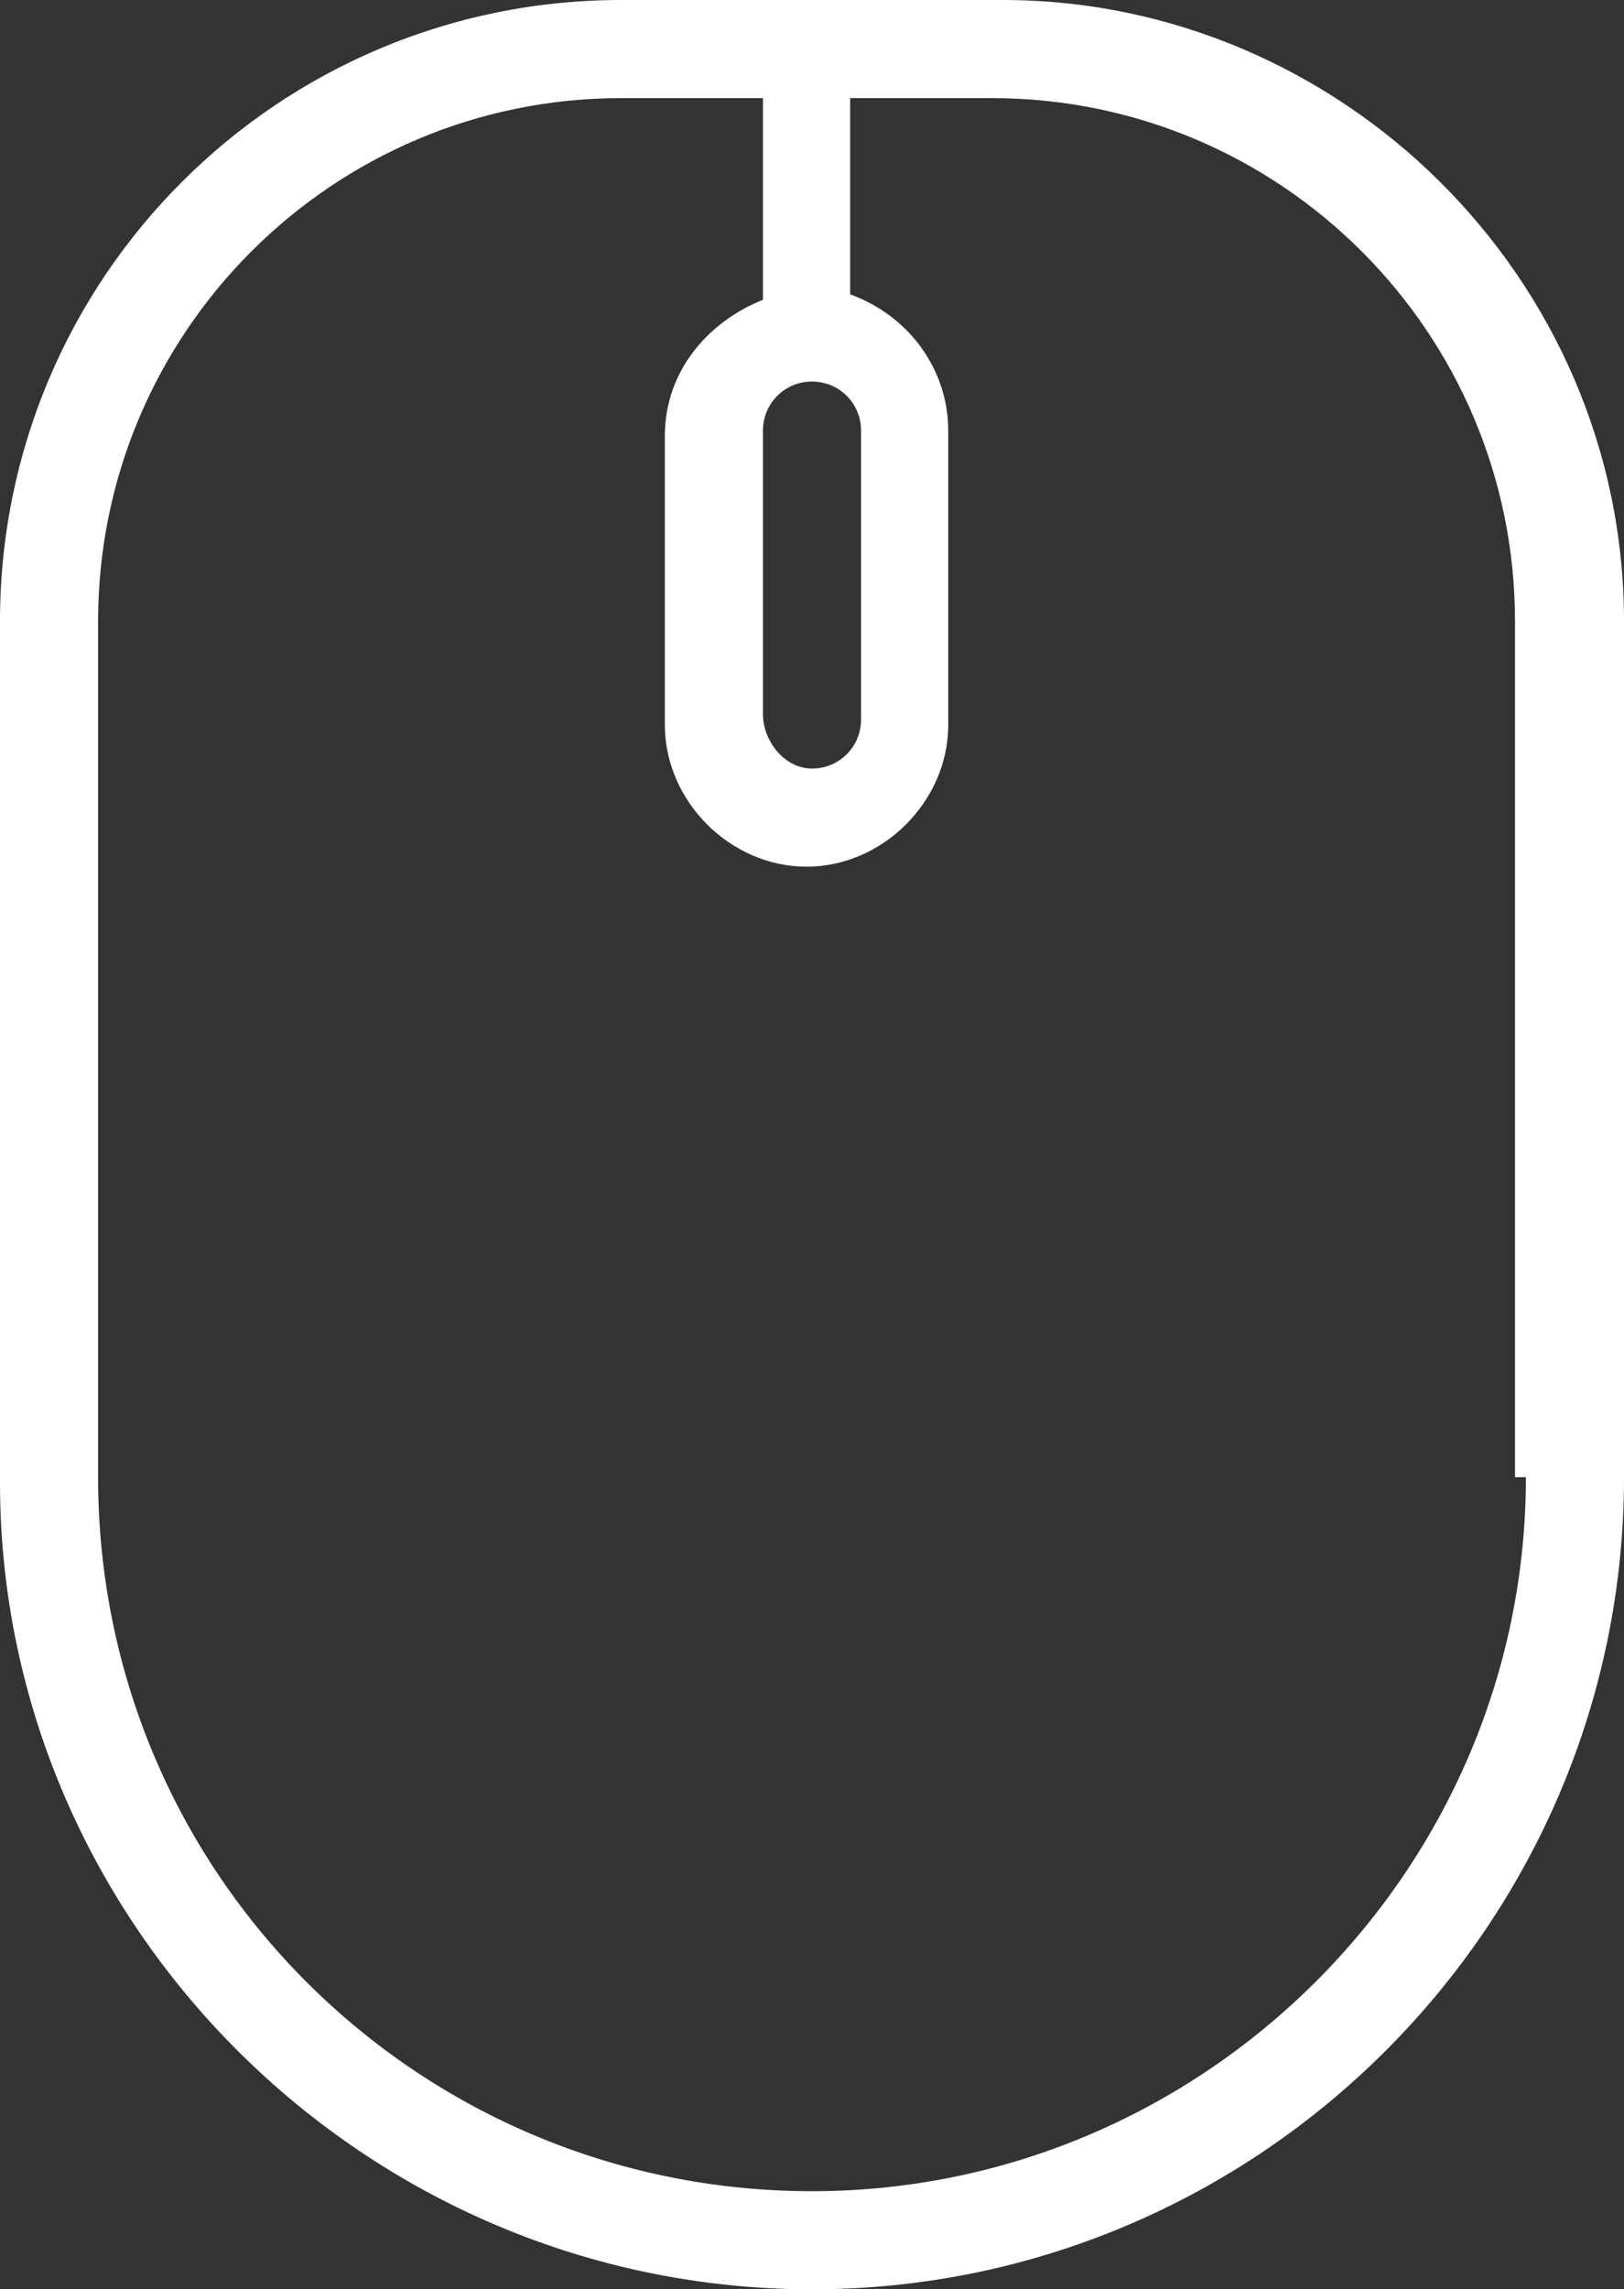 <svg xmlns="http://www.w3.org/2000/svg" viewBox="0 0 29.8 42"><rect x="0" y="0" width="29.8" height="42" fill="#333333" stroke="none"/><path fill="#fff" d="M18.4 0h-7C5.1 0 0 5.1 0 11.4v15.8C0 35.3 6.7 42 14.9 42s14.9-6.7 14.9-14.9V11.4C29.8 5.1 24.6 0 18.4 0zm-3.5 7c.5 0 .9.4.9.9v5.3c0 .5-.4.9-.9.9s-.9-.5-.9-1V7.9c0-.5.4-.9.9-.9zM28 27.1c0 7.2-5.9 13.1-13.1 13.1S1.8 34.4 1.8 27.1V11.4c0-5.3 4.3-9.6 9.6-9.6H14v3.7c-1 .4-1.8 1.3-1.8 2.5v5.3c0 1.4 1.2 2.6 2.6 2.6s2.6-1.2 2.6-2.6V7.9c0-1.1-.7-2.1-1.8-2.5V1.8h2.6c5.3 0 9.6 4.3 9.6 9.6v15.7z"/></svg>